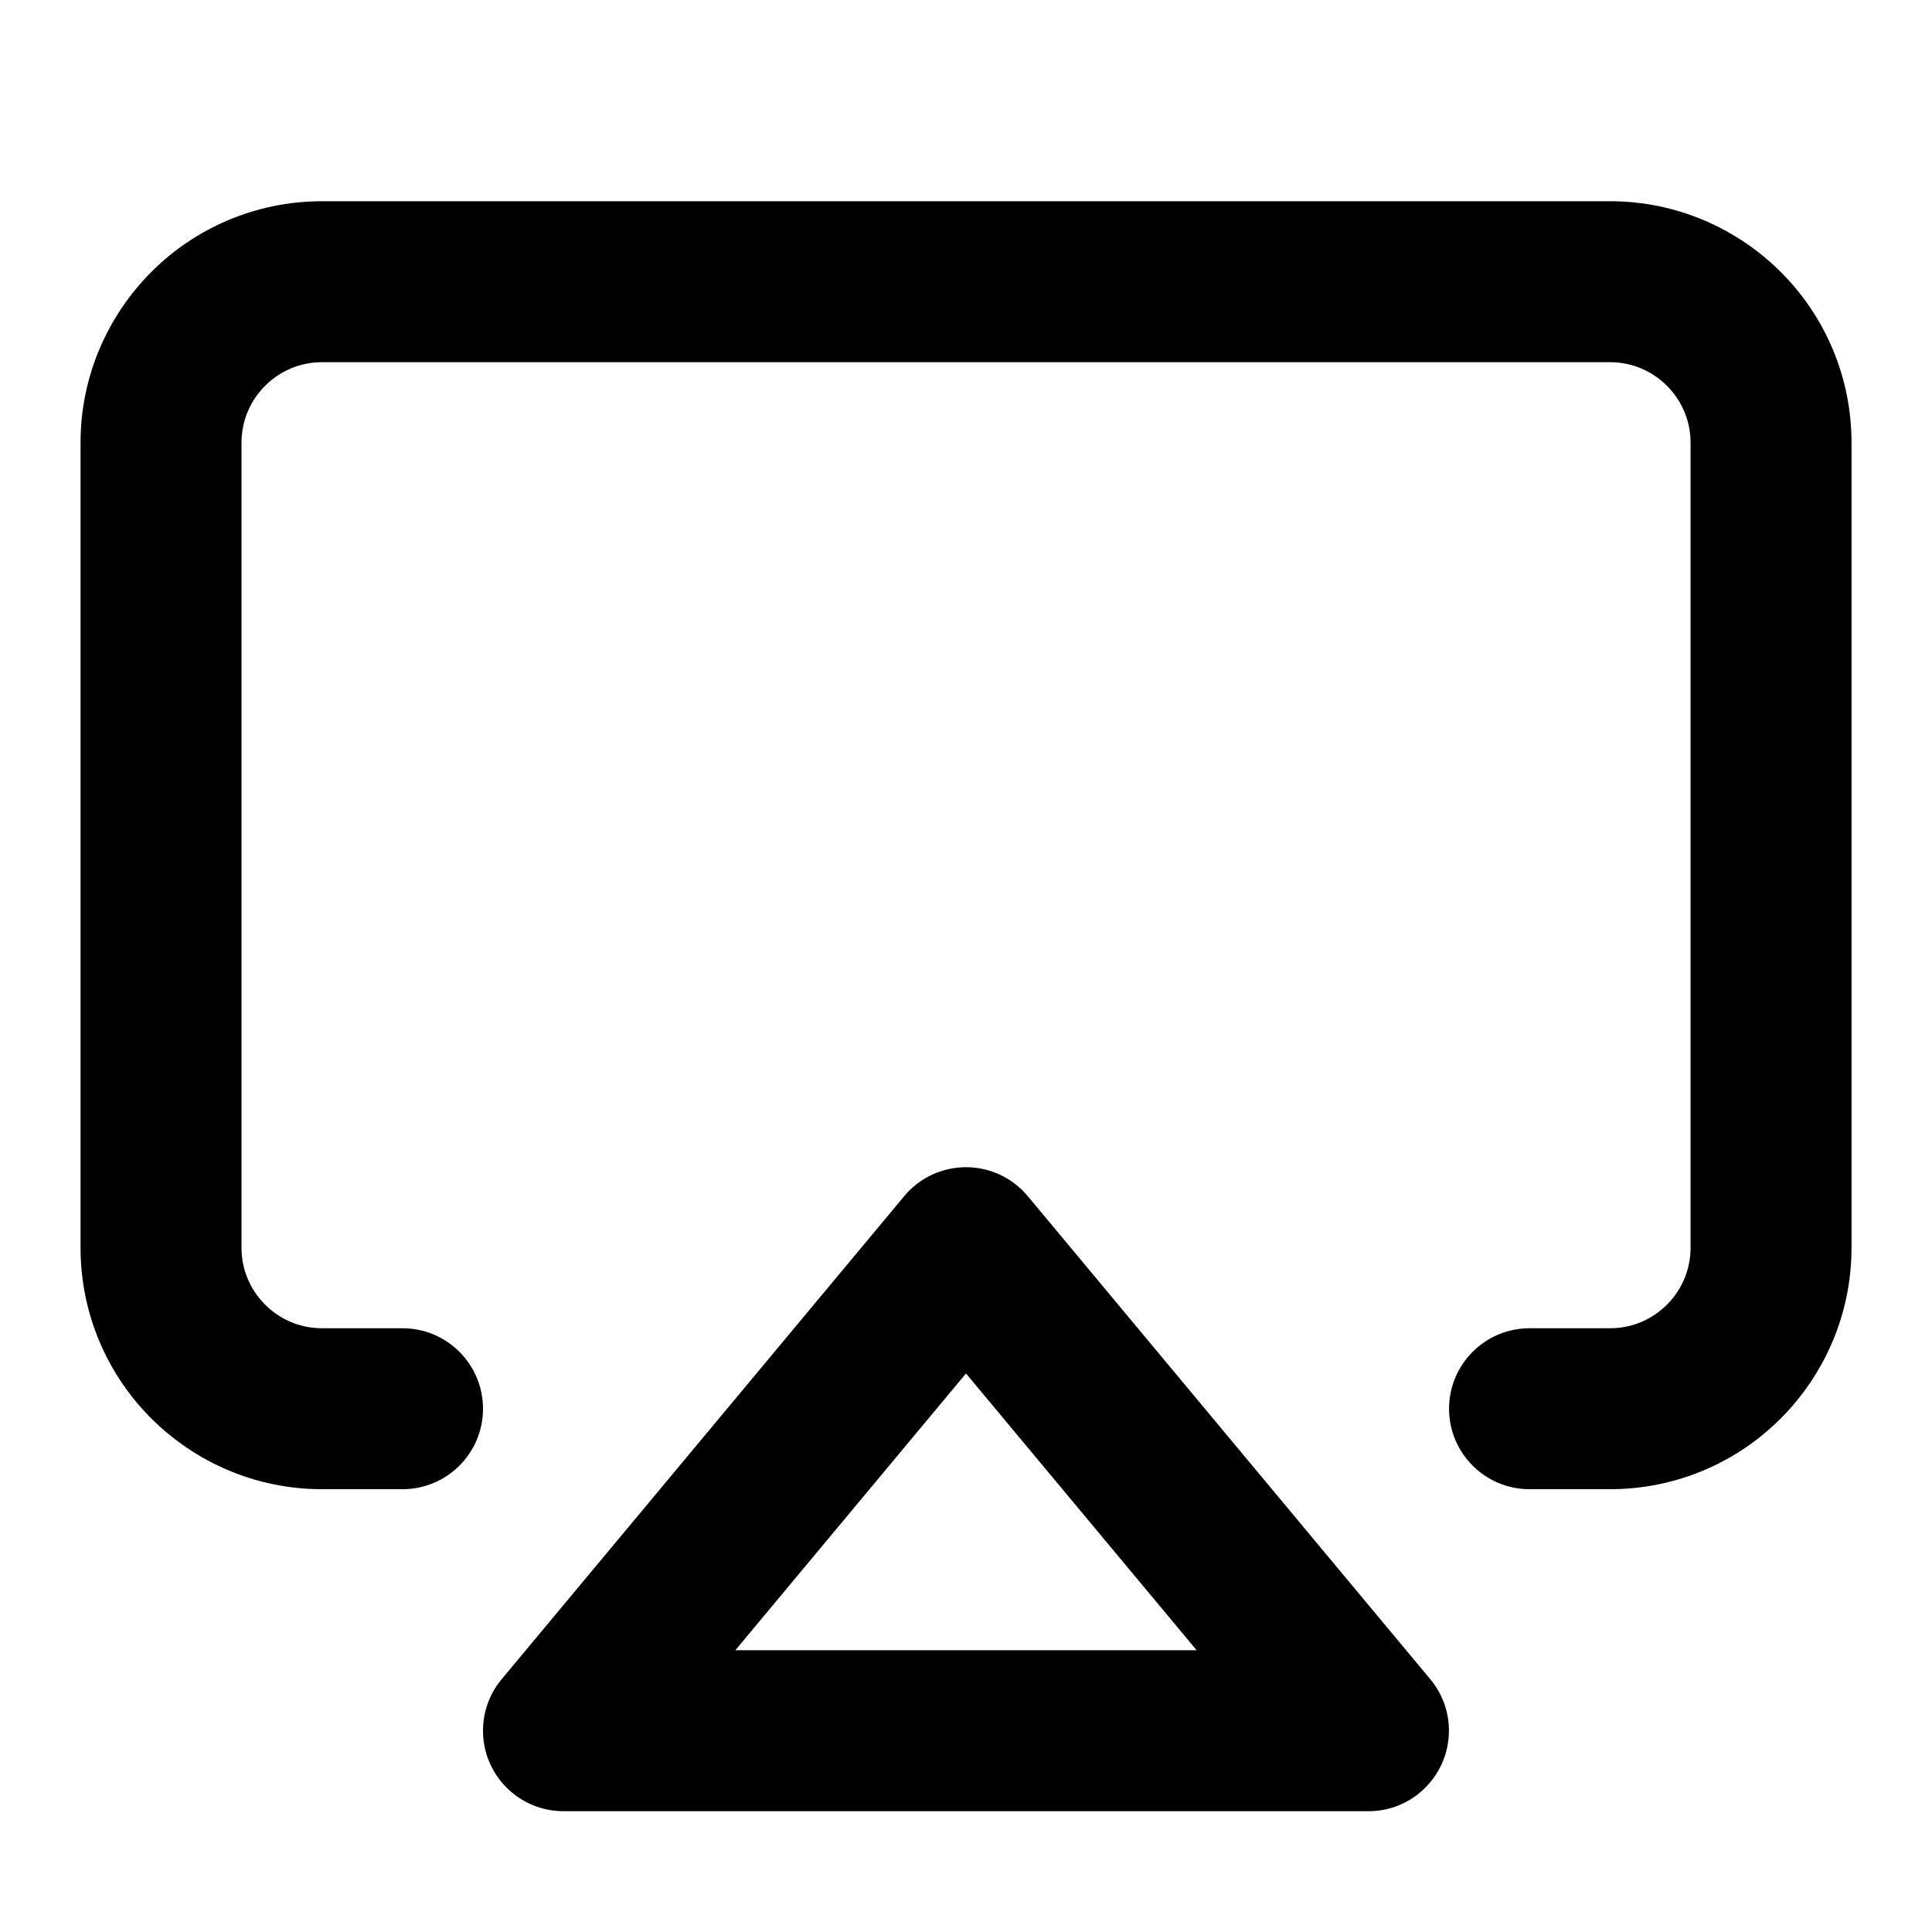 <!-- Generated by IcoMoon.io -->
<svg version="1.1" xmlns="http://www.w3.org/2000/svg" width="32" height="32" viewBox="0 0 32 32">
<title>line-air-play</title>
<path d="M6.667 22h-1.333c-0.368 0-0.7-0.148-0.943-0.391s-0.391-0.575-0.391-0.943v-13.333c0-0.368 0.148-0.7 0.391-0.943s0.575-0.391 0.943-0.391h21.333c0.368 0 0.7 0.148 0.943 0.391s0.391 0.575 0.391 0.943v13.333c0 0.368-0.148 0.7-0.391 0.943s-0.575 0.391-0.943 0.391h-1.333c-0.736 0-1.333 0.597-1.333 1.333s0.597 1.333 1.333 1.333h1.333c1.104 0 2.107-0.449 2.828-1.172s1.172-1.724 1.172-2.828v-13.333c0-1.104-0.449-2.107-1.172-2.828s-1.724-1.172-2.828-1.172h-21.333c-1.104 0-2.107 0.449-2.828 1.172s-1.172 1.724-1.172 2.828v13.333c0 1.104 0.449 2.107 1.172 2.828s1.724 1.172 2.828 1.172h1.333c0.736 0 1.333-0.597 1.333-1.333s-0.597-1.333-1.333-1.333zM17.024 19.813c-0.047-0.057-0.105-0.116-0.171-0.171-0.565-0.472-1.407-0.395-1.877 0.171l-6.667 8c-0.192 0.229-0.309 0.528-0.309 0.853 0 0.736 0.597 1.333 1.333 1.333h13.333c0.3 0.001 0.604-0.1 0.853-0.309 0.565-0.472 0.643-1.312 0.171-1.877zM16 22.749l3.82 4.584h-7.64z"></path>
</svg>
